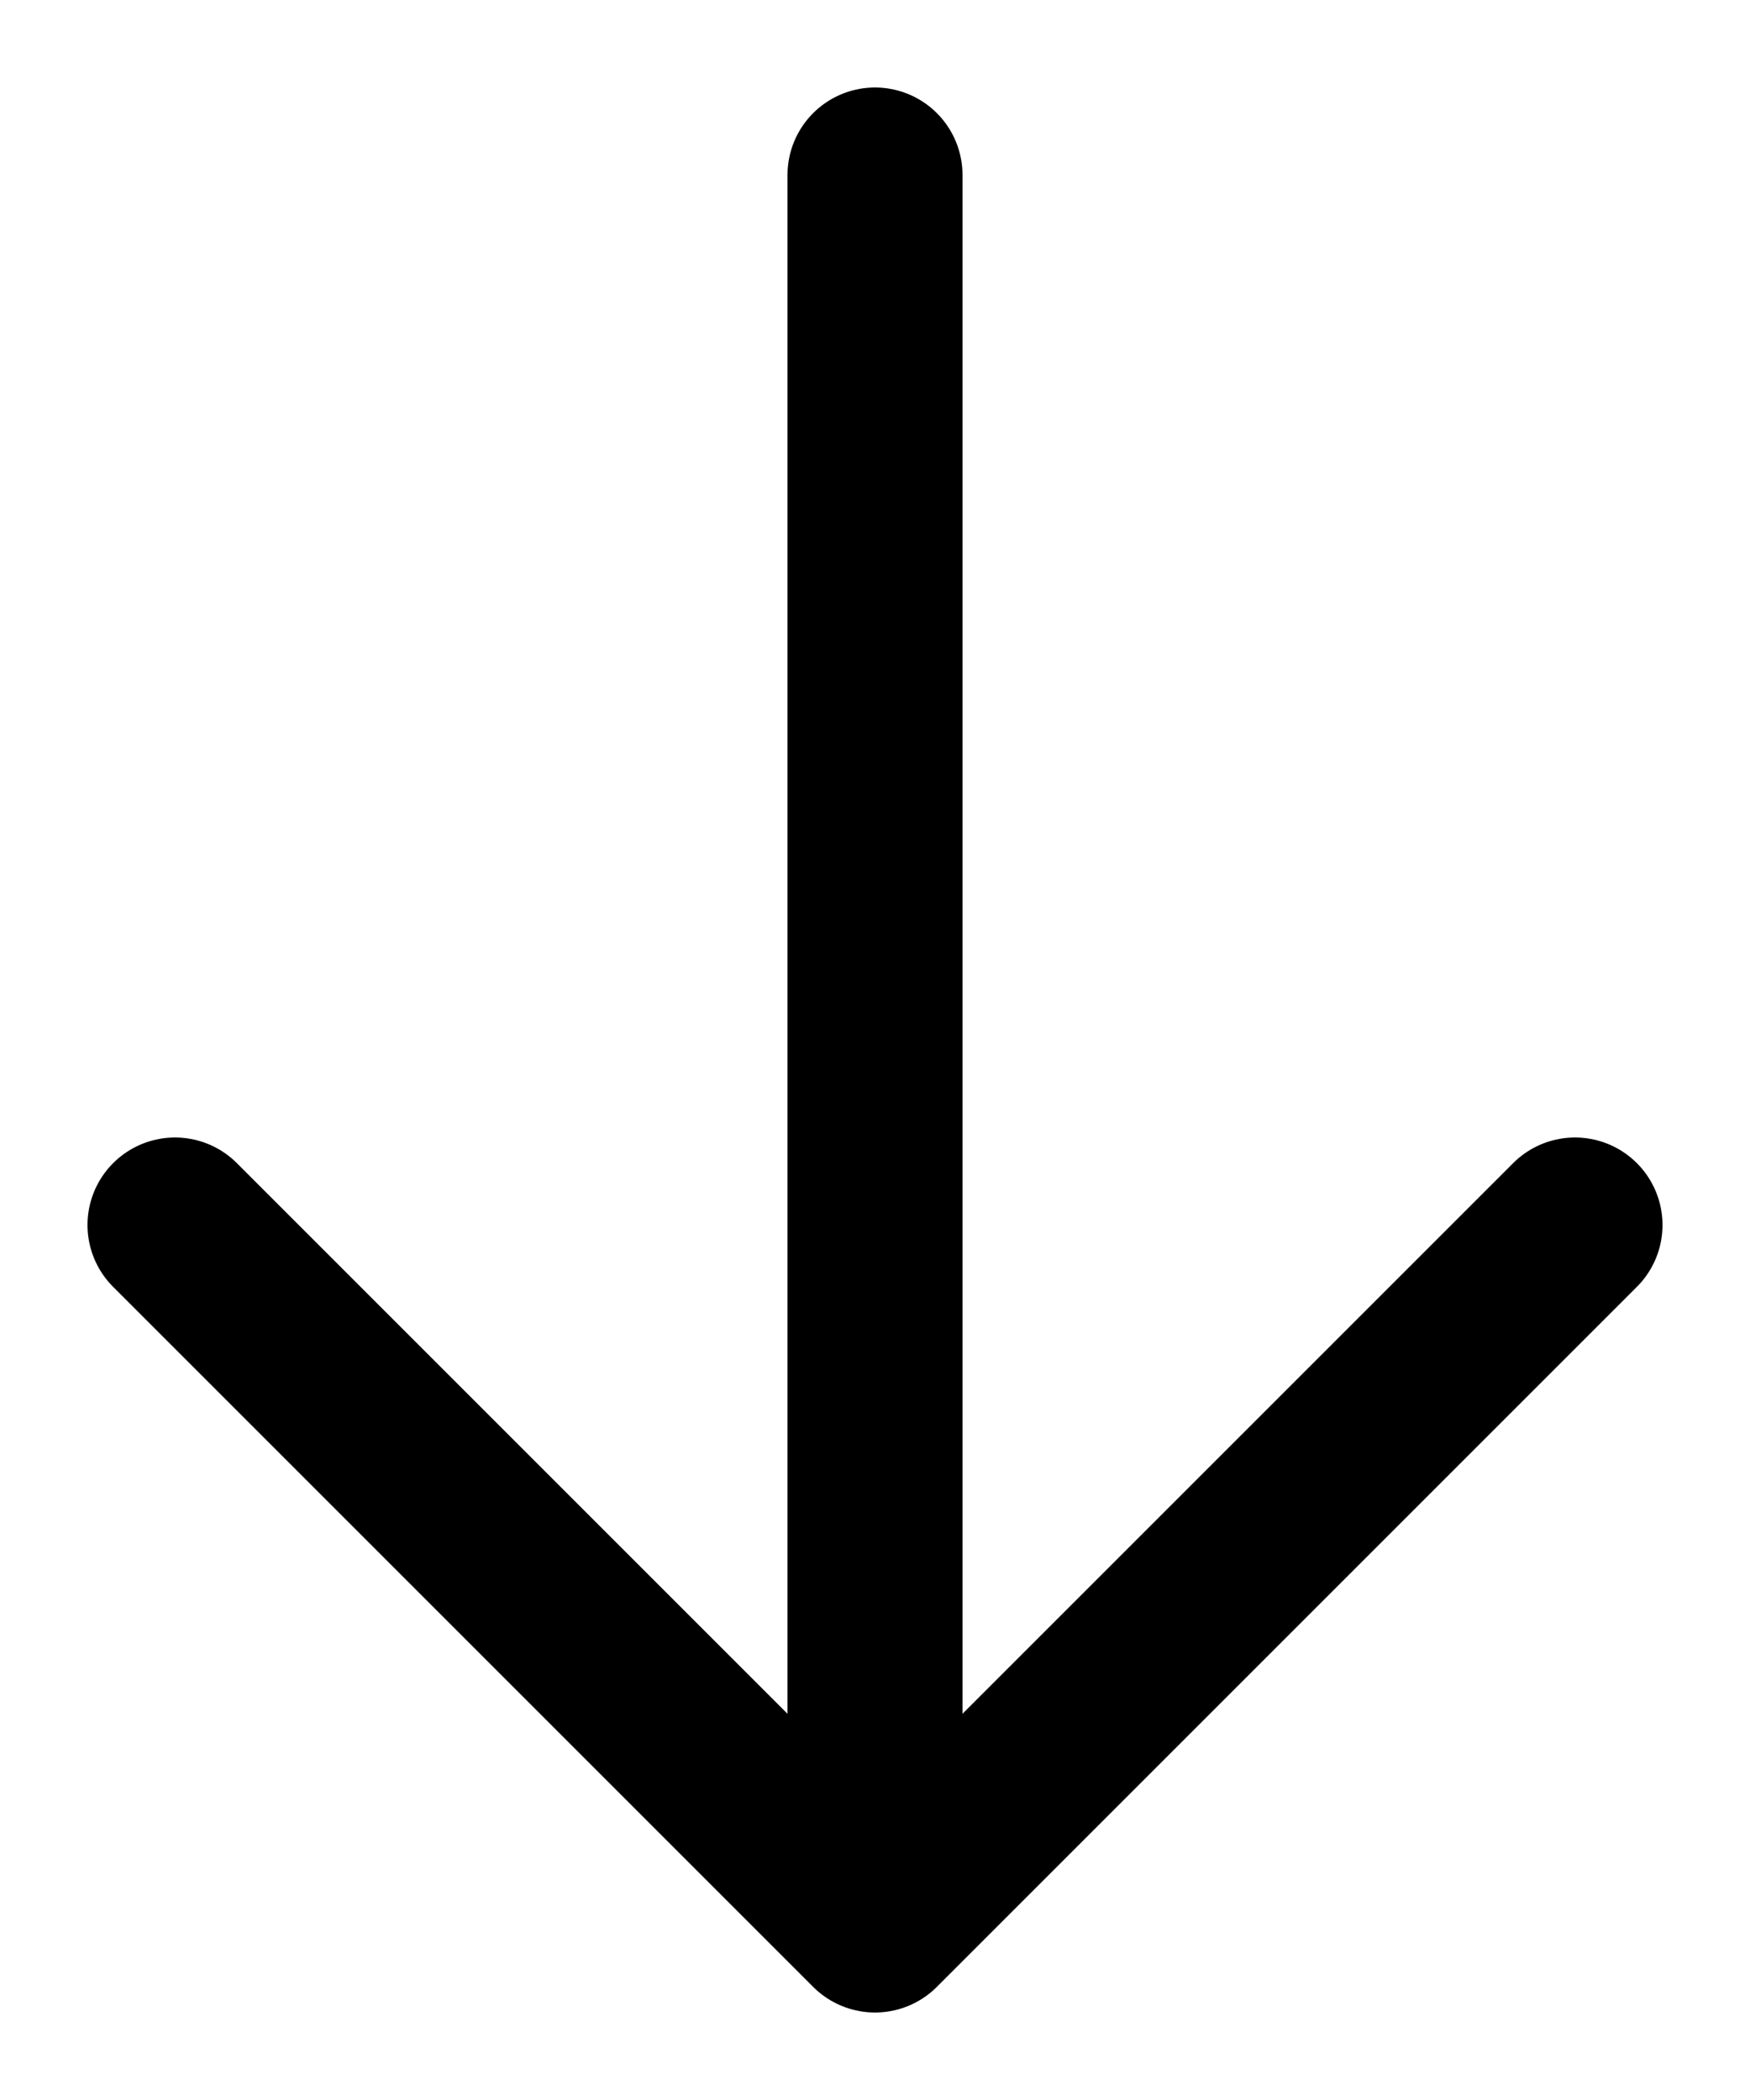 <svg width="10" height="12" viewBox="0 0 10 12" fill="none" xmlns="http://www.w3.org/2000/svg">
<path d="M1 7L5 11M5 11L9 7M5 11L5 1" stroke="black" stroke-linecap="round" stroke-linejoin="round"/>
</svg>
